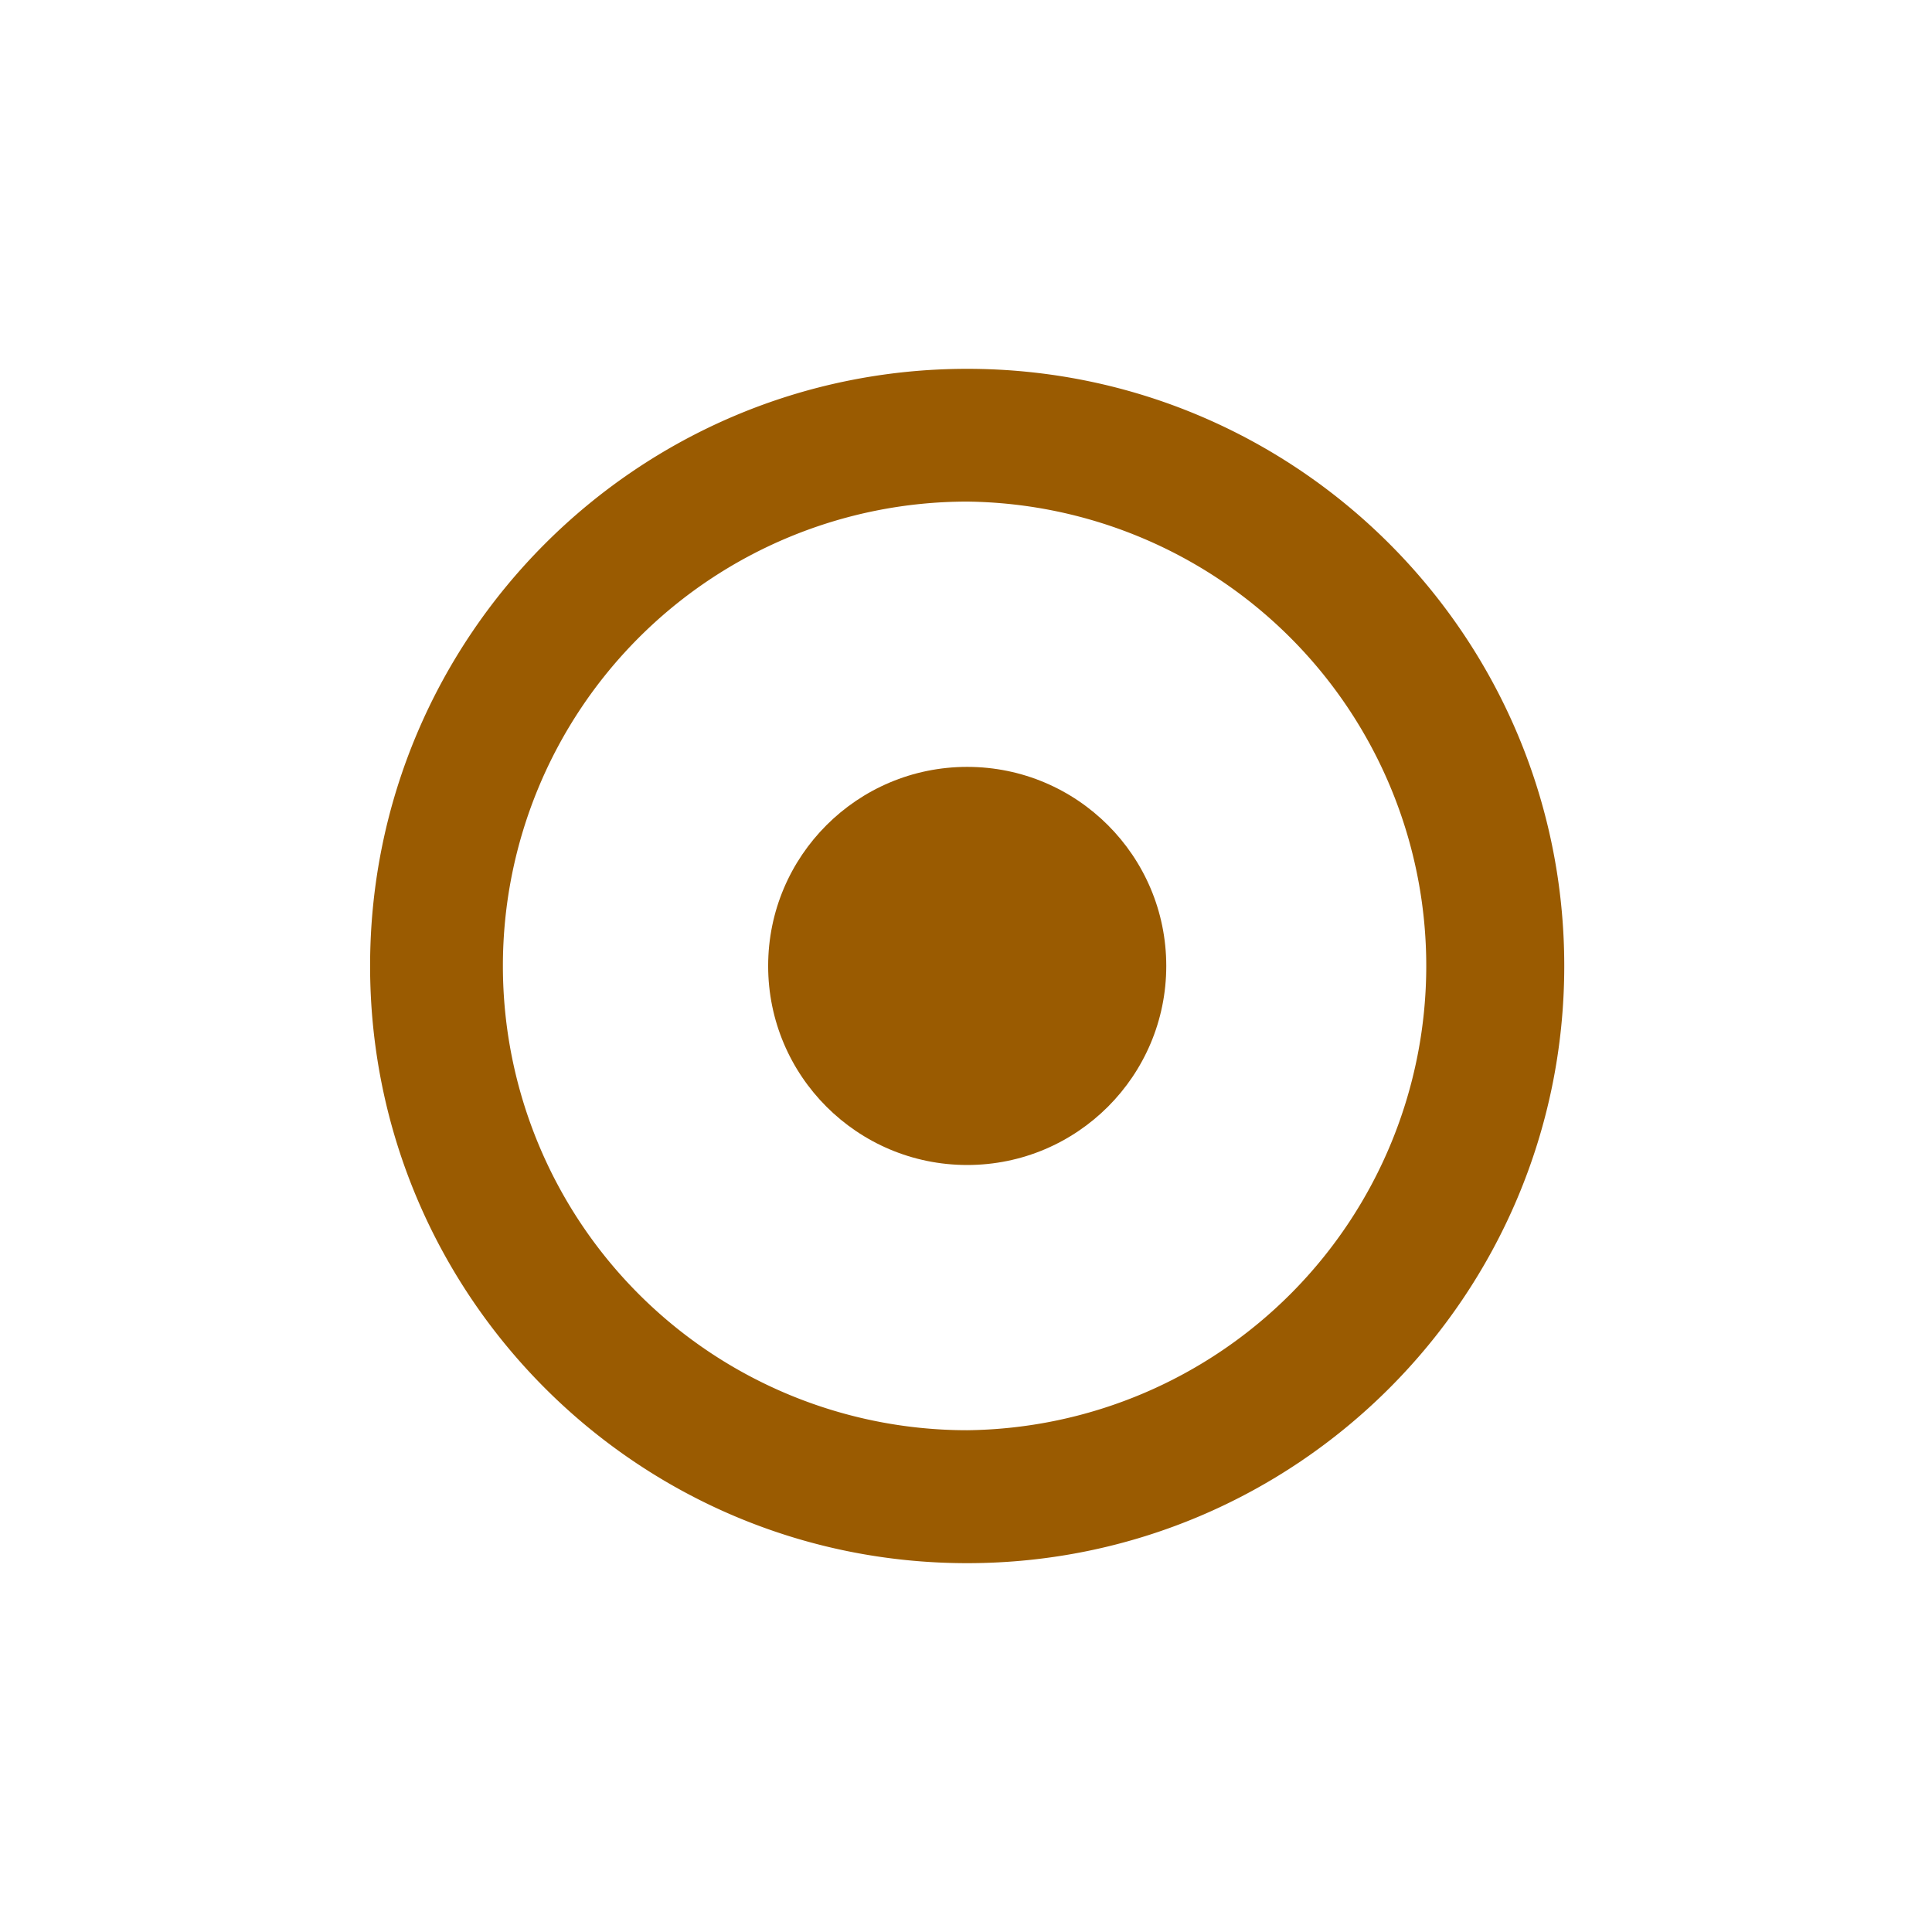 <svg xmlns="http://www.w3.org/2000/svg" width="32" height="32" viewBox="0 0 32 32"><path fill="#9A5B01" d="M16.02 6.109c-5.462 0-9.89 4.429-9.89 9.89s4.428 9.892 9.89 9.892c5.46 0 9.889-4.431 9.889-9.892s-4.429-9.89-9.889-9.89zm0 17.58a7.69 7.69 0 1 1 0-15.381 7.691 7.691 0 0 1 0 15.381z"/><circle fill="#9A5B01" cx="16.02" cy="15.999" r="3.297"/></svg>